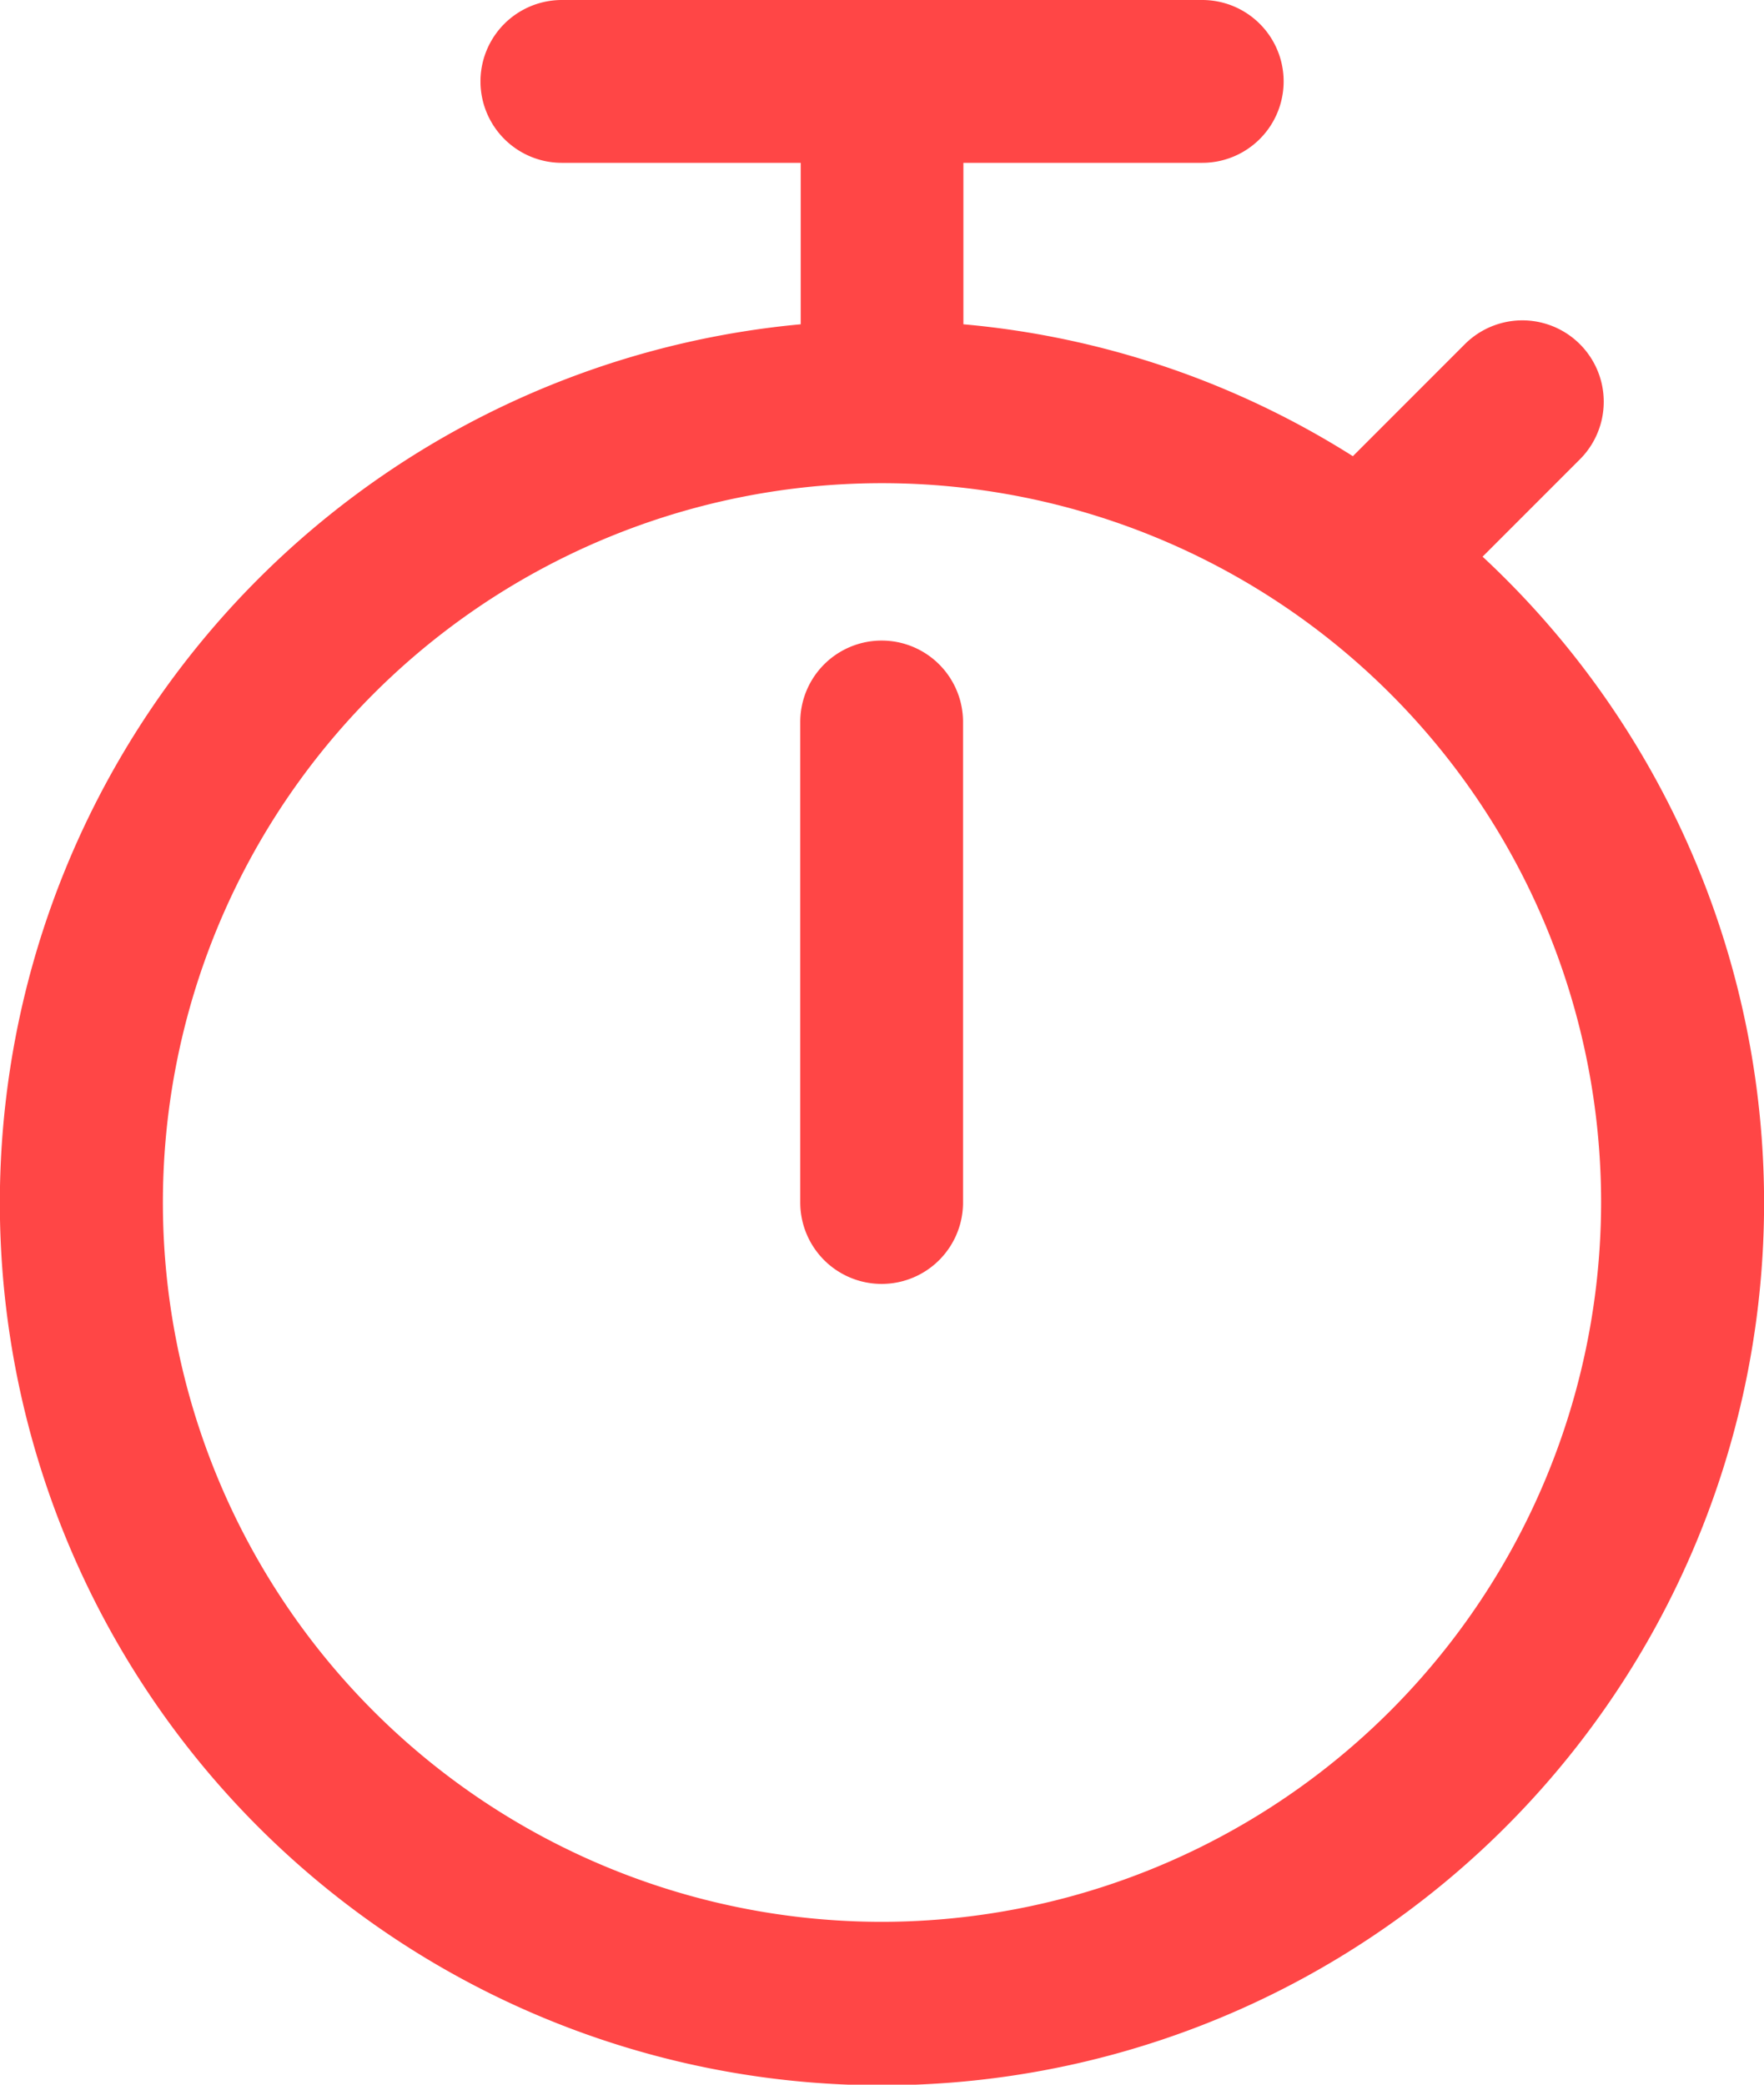 <svg xmlns="http://www.w3.org/2000/svg" width="15.236" height="18" viewBox="0 0 15.236 18">
  <path id="stopwatch" d="M52.138,4.806l.84-.84a.7.7,0,0,0-.994-.994l-.967.967A7.542,7.542,0,0,0,47.653,2.8V1.406h2.063a.7.7,0,0,0,0-1.406H44.185a.7.7,0,1,0,0,1.406h2.063V2.8a7.619,7.619,0,1,0,5.891,2.008ZM46.95,16.594a6.211,6.211,0,1,1,6.211-6.211A6.218,6.218,0,0,1,46.95,16.594Zm.7-10.359v4.148a.7.7,0,1,1-1.406,0V6.234a.7.7,0,0,1,1.406,0Z" transform="translate(-39.332)" fill="#ff4646"/>
</svg>
